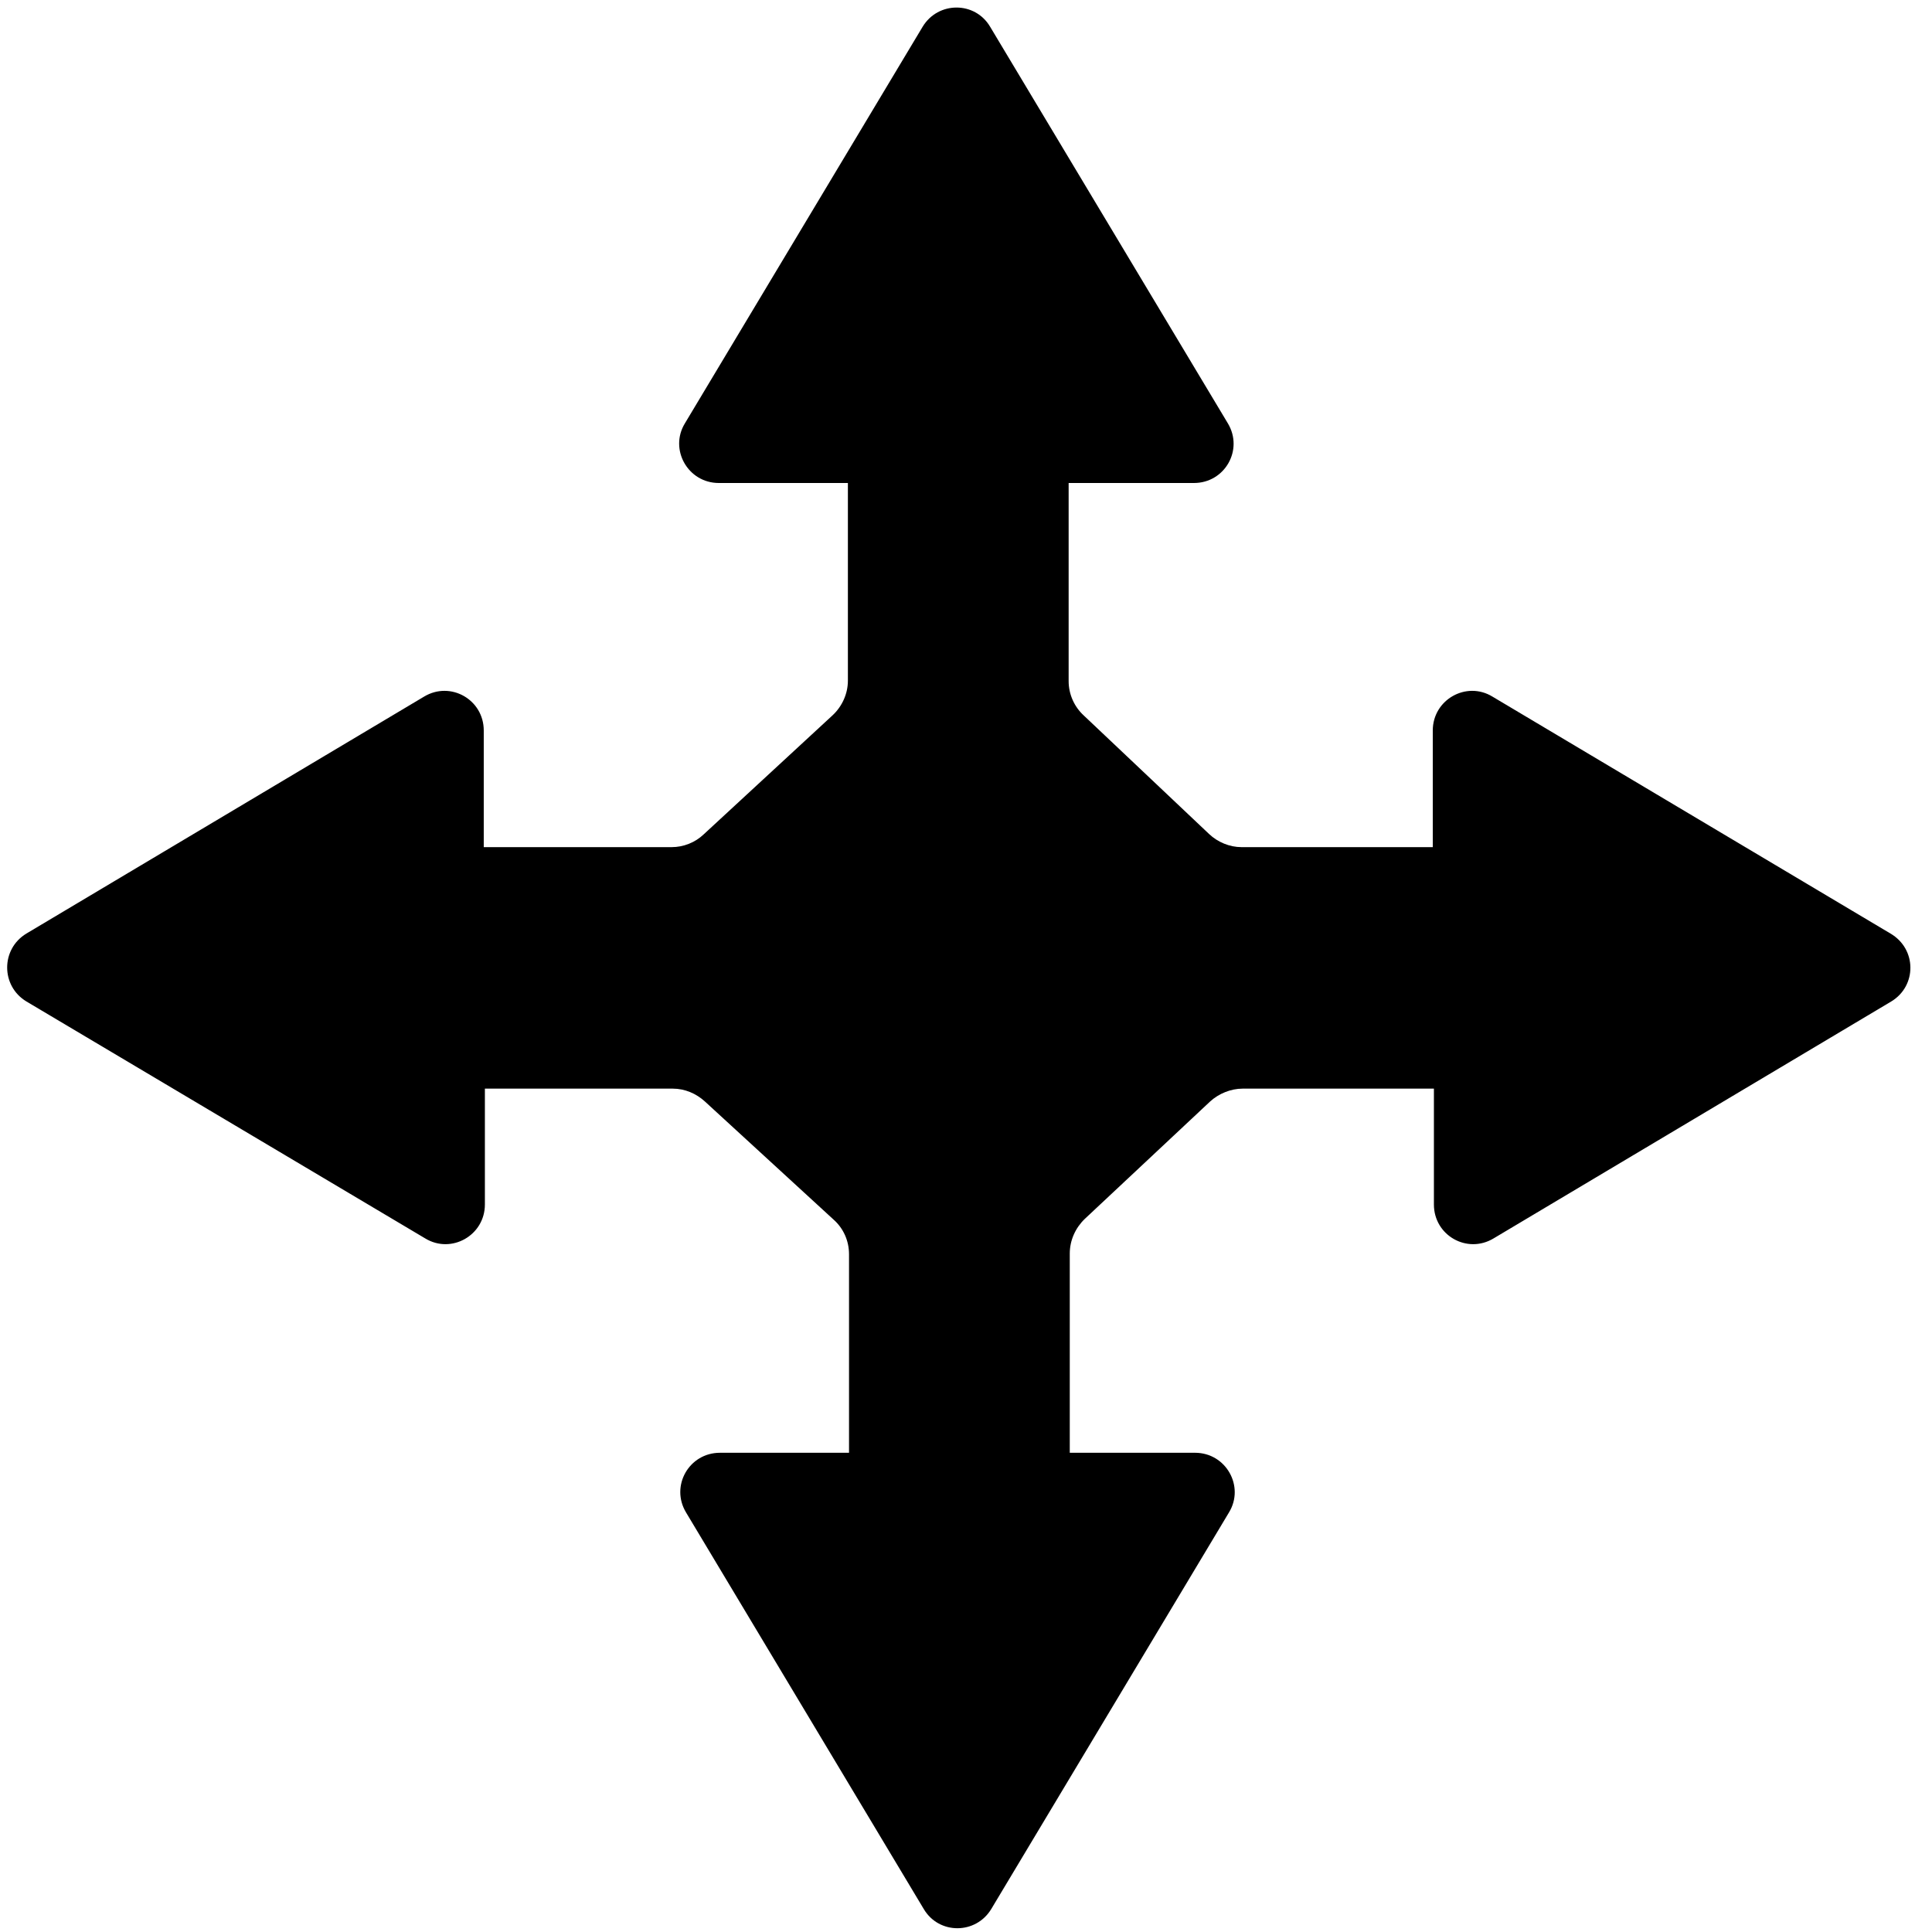 <?xml version="1.0" encoding="utf-8"?>
<!-- Generator: Adobe Illustrator 19.2.0, SVG Export Plug-In . SVG Version: 6.00 Build 0)  -->
<svg version="1.1" id="Layer_1" xmlns="http://www.w3.org/2000/svg" xmlns:xlink="http://www.w3.org/1999/xlink" x="0px" y="0px"
	 viewBox="0 0 512 512" style="enable-background:new 0 0 512 512;" xml:space="preserve">
<path d="M501.2,265.4l-105.4,62.8c-7,4.2-15.8-0.8-15.8-9v-30.7h-50.7c-3.1,0-6.3,1.3-8.6,3.4L287.5,323c-2.5,2.4-4,5.7-4,9.2V385
	h33.2c8.2,0,13.2,8.9,9,15.8l-63,105.1c-4.1,6.8-13.9,6.8-17.9,0l-63-105.1c-4.2-7,0.8-15.8,9-15.8H225v-52.6c0-3.6-1.5-6.9-4.1-9.2
	l-34.1-31.3c-2.3-2.1-5.3-3.4-8.5-3.4h-49.8v30.7c0,8.2-8.9,13.2-15.8,9L7,265.4c-6.8-4.1-6.8-13.9,0-18l105.4-62.8
	c7-4.2,15.8,0.8,15.8,9v30.9H178c3.1,0,6.2-1.2,8.5-3.4l34.1-31.5c2.6-2.4,4.1-5.8,4.1-9.2V128h-34.2c-8.2,0-13.2-8.9-9-15.8
	l63-105.1c4.1-6.8,13.9-6.8,17.9,0l63,105.1c4.2,7-0.8,15.8-9,15.8h-33.2v52.5c0,3.5,1.5,6.8,4,9.1l33.2,31.4
	c2.3,2.2,5.5,3.5,8.6,3.5h50.7v-30.9c0-8.2,8.9-13.2,15.8-9L501,247.4C508,251.5,508,261.3,501.2,265.4z"/>
</svg>
